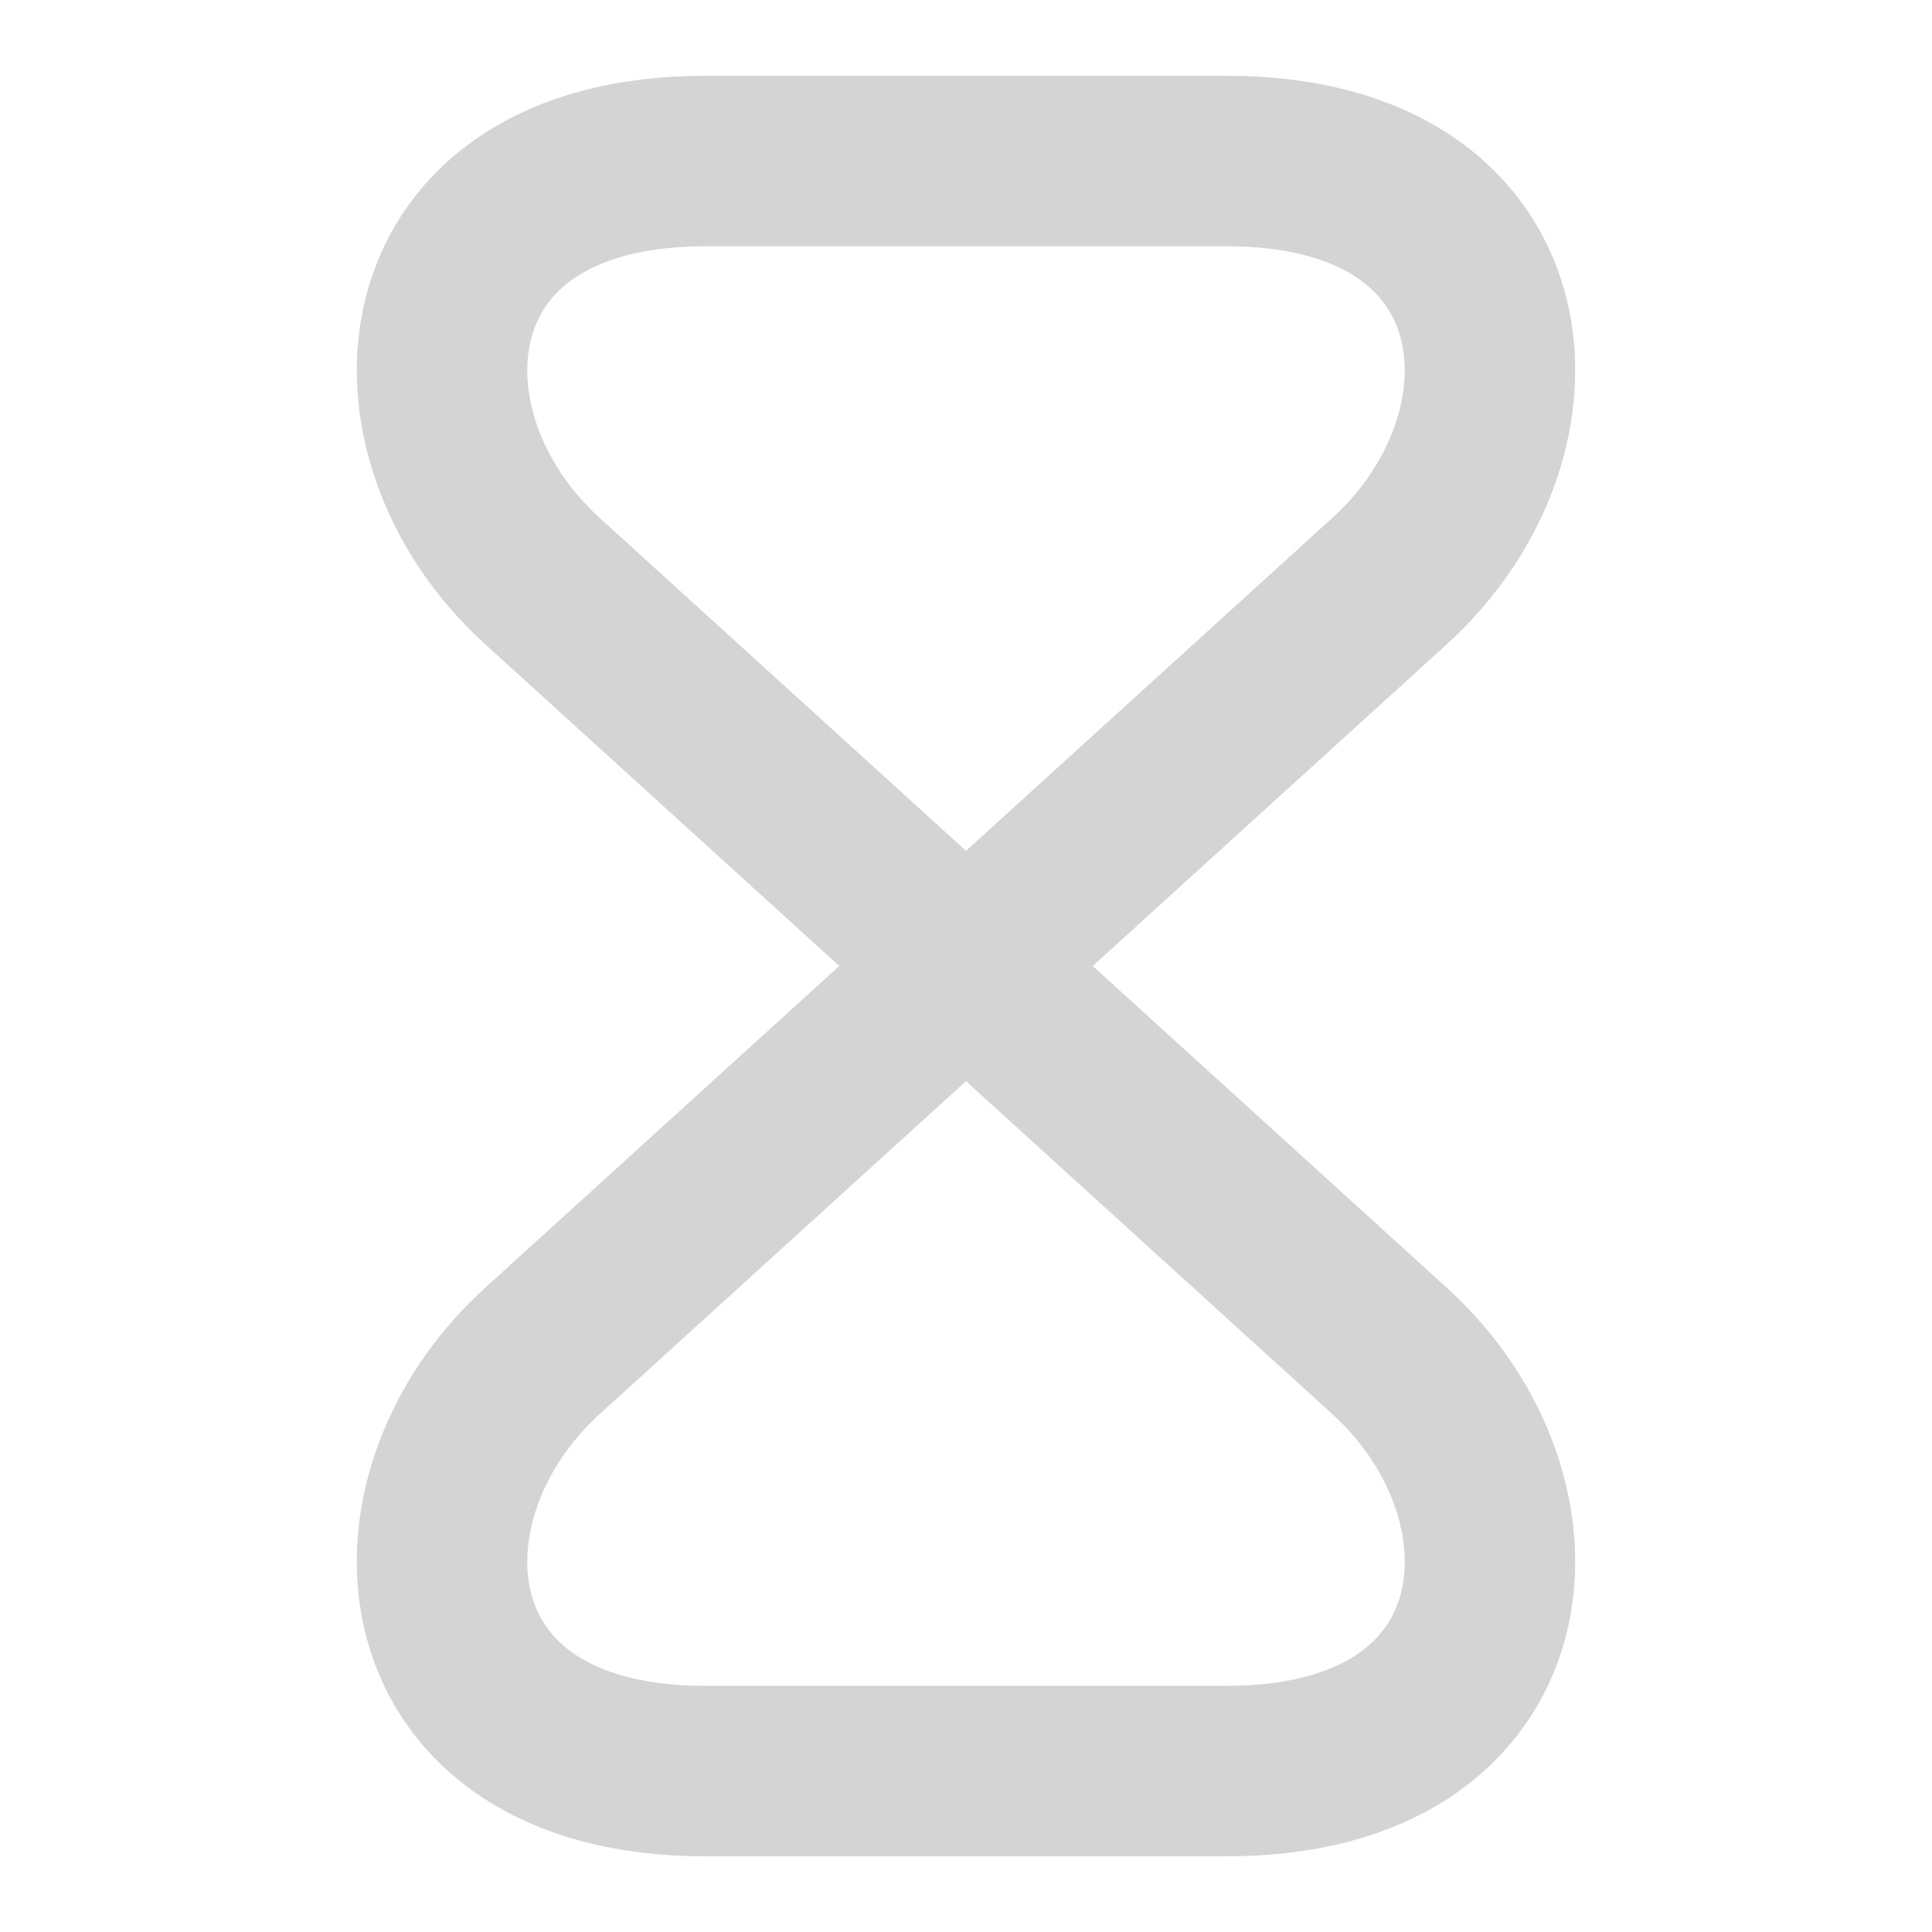<svg width="17" height="17" viewBox="0 0 17 17" fill="none" xmlns="http://www.w3.org/2000/svg">
<g id="vuesax/linear/timer">
<g id="timer">
<path id="Vector" d="M10.795 1.417H6.205C3.542 1.417 3.336 3.811 4.774 5.114L12.226 11.886C13.664 13.19 13.458 15.584 10.795 15.584H6.205C3.542 15.584 3.336 13.19 4.774 11.886L12.226 5.114C13.664 3.811 13.458 1.417 10.795 1.417Z" stroke="#D4D4D4" stroke-width="1.5" stroke-linecap="round" stroke-linejoin="round"/>
</g>
</g>
</svg>
